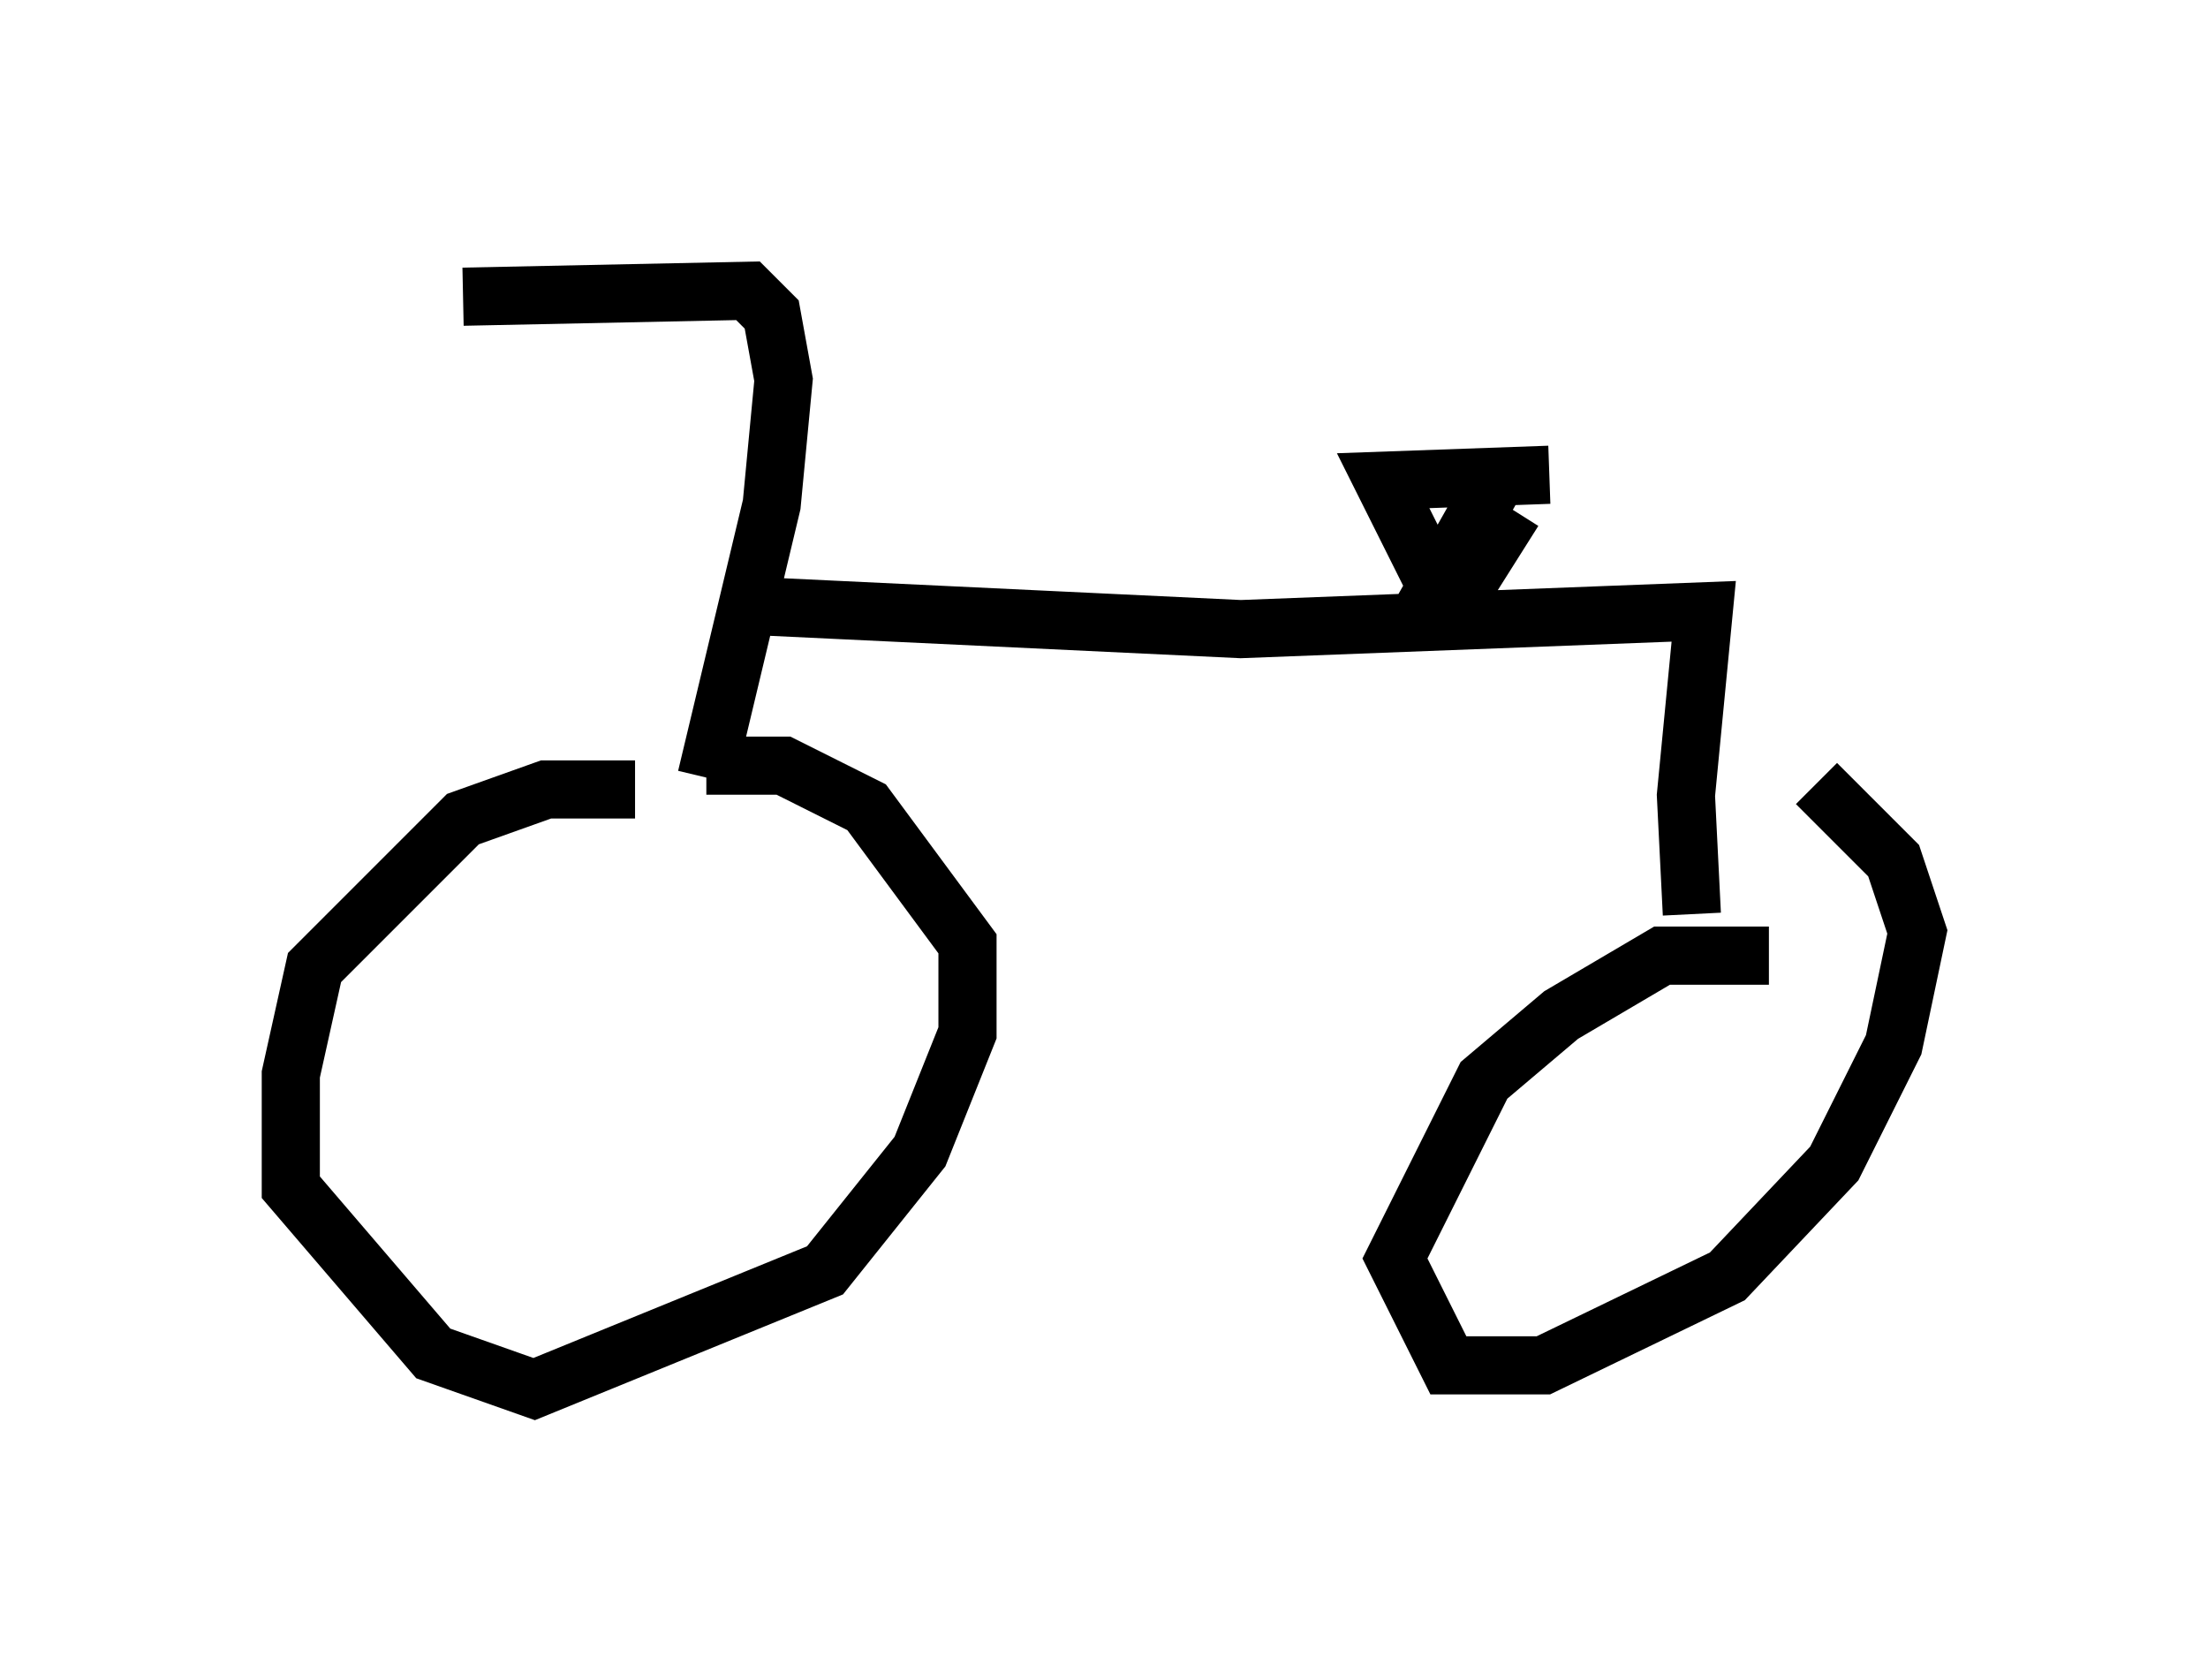 <?xml version="1.0" encoding="utf-8" ?>
<svg baseProfile="full" height="28.886" version="1.1" width="37.971" xmlns="http://www.w3.org/2000/svg" xmlns:ev="http://www.w3.org/2001/xml-events" xmlns:xlink="http://www.w3.org/1999/xlink"><defs /><rect fill="white" height="28.886" width="37.971" x="0" y="0" /><path d="M12.248, 14.596 m-1.327, -1.021 l-1.531, 0.0 -1.429, 0.51 l-2.552, 2.552 -0.408, 1.838 l0.0, 1.94 2.45, 2.858 l1.735, 0.613 5.002, -2.042 l1.633, -2.042 0.817, -2.042 l0.0, -1.531 -1.735, -2.348 l-1.429, -0.715 -1.327, 0.0 m18.273, 3.267 l-1.838, 0.0 -1.735, 1.021 l-1.327, 1.123 -1.531, 3.063 l0.919, 1.838 1.633, 0.0 l3.165, -1.531 1.838, -1.94 l1.021, -2.042 0.408, -1.94 l-0.408, -1.225 -1.327, -1.327 m-19.09, -0.102 l1.123, -4.696 0.204, -2.144 l-0.204, -1.123 -0.408, -0.408 l-4.9, 0.102 m4.798, 5.308 l8.575, 0.408 7.963, -0.306 l-0.306, 3.165 0.102, 2.042 m-4.288, -5.002 l1.225, -1.94 m-1.225, 1.531 l-1.021, -2.042 2.858, -0.102 m-0.919, 0.102 l-1.327, 2.348 m-11.944, -5.41 " fill="none" stroke="black" stroke-width="1" /></svg>